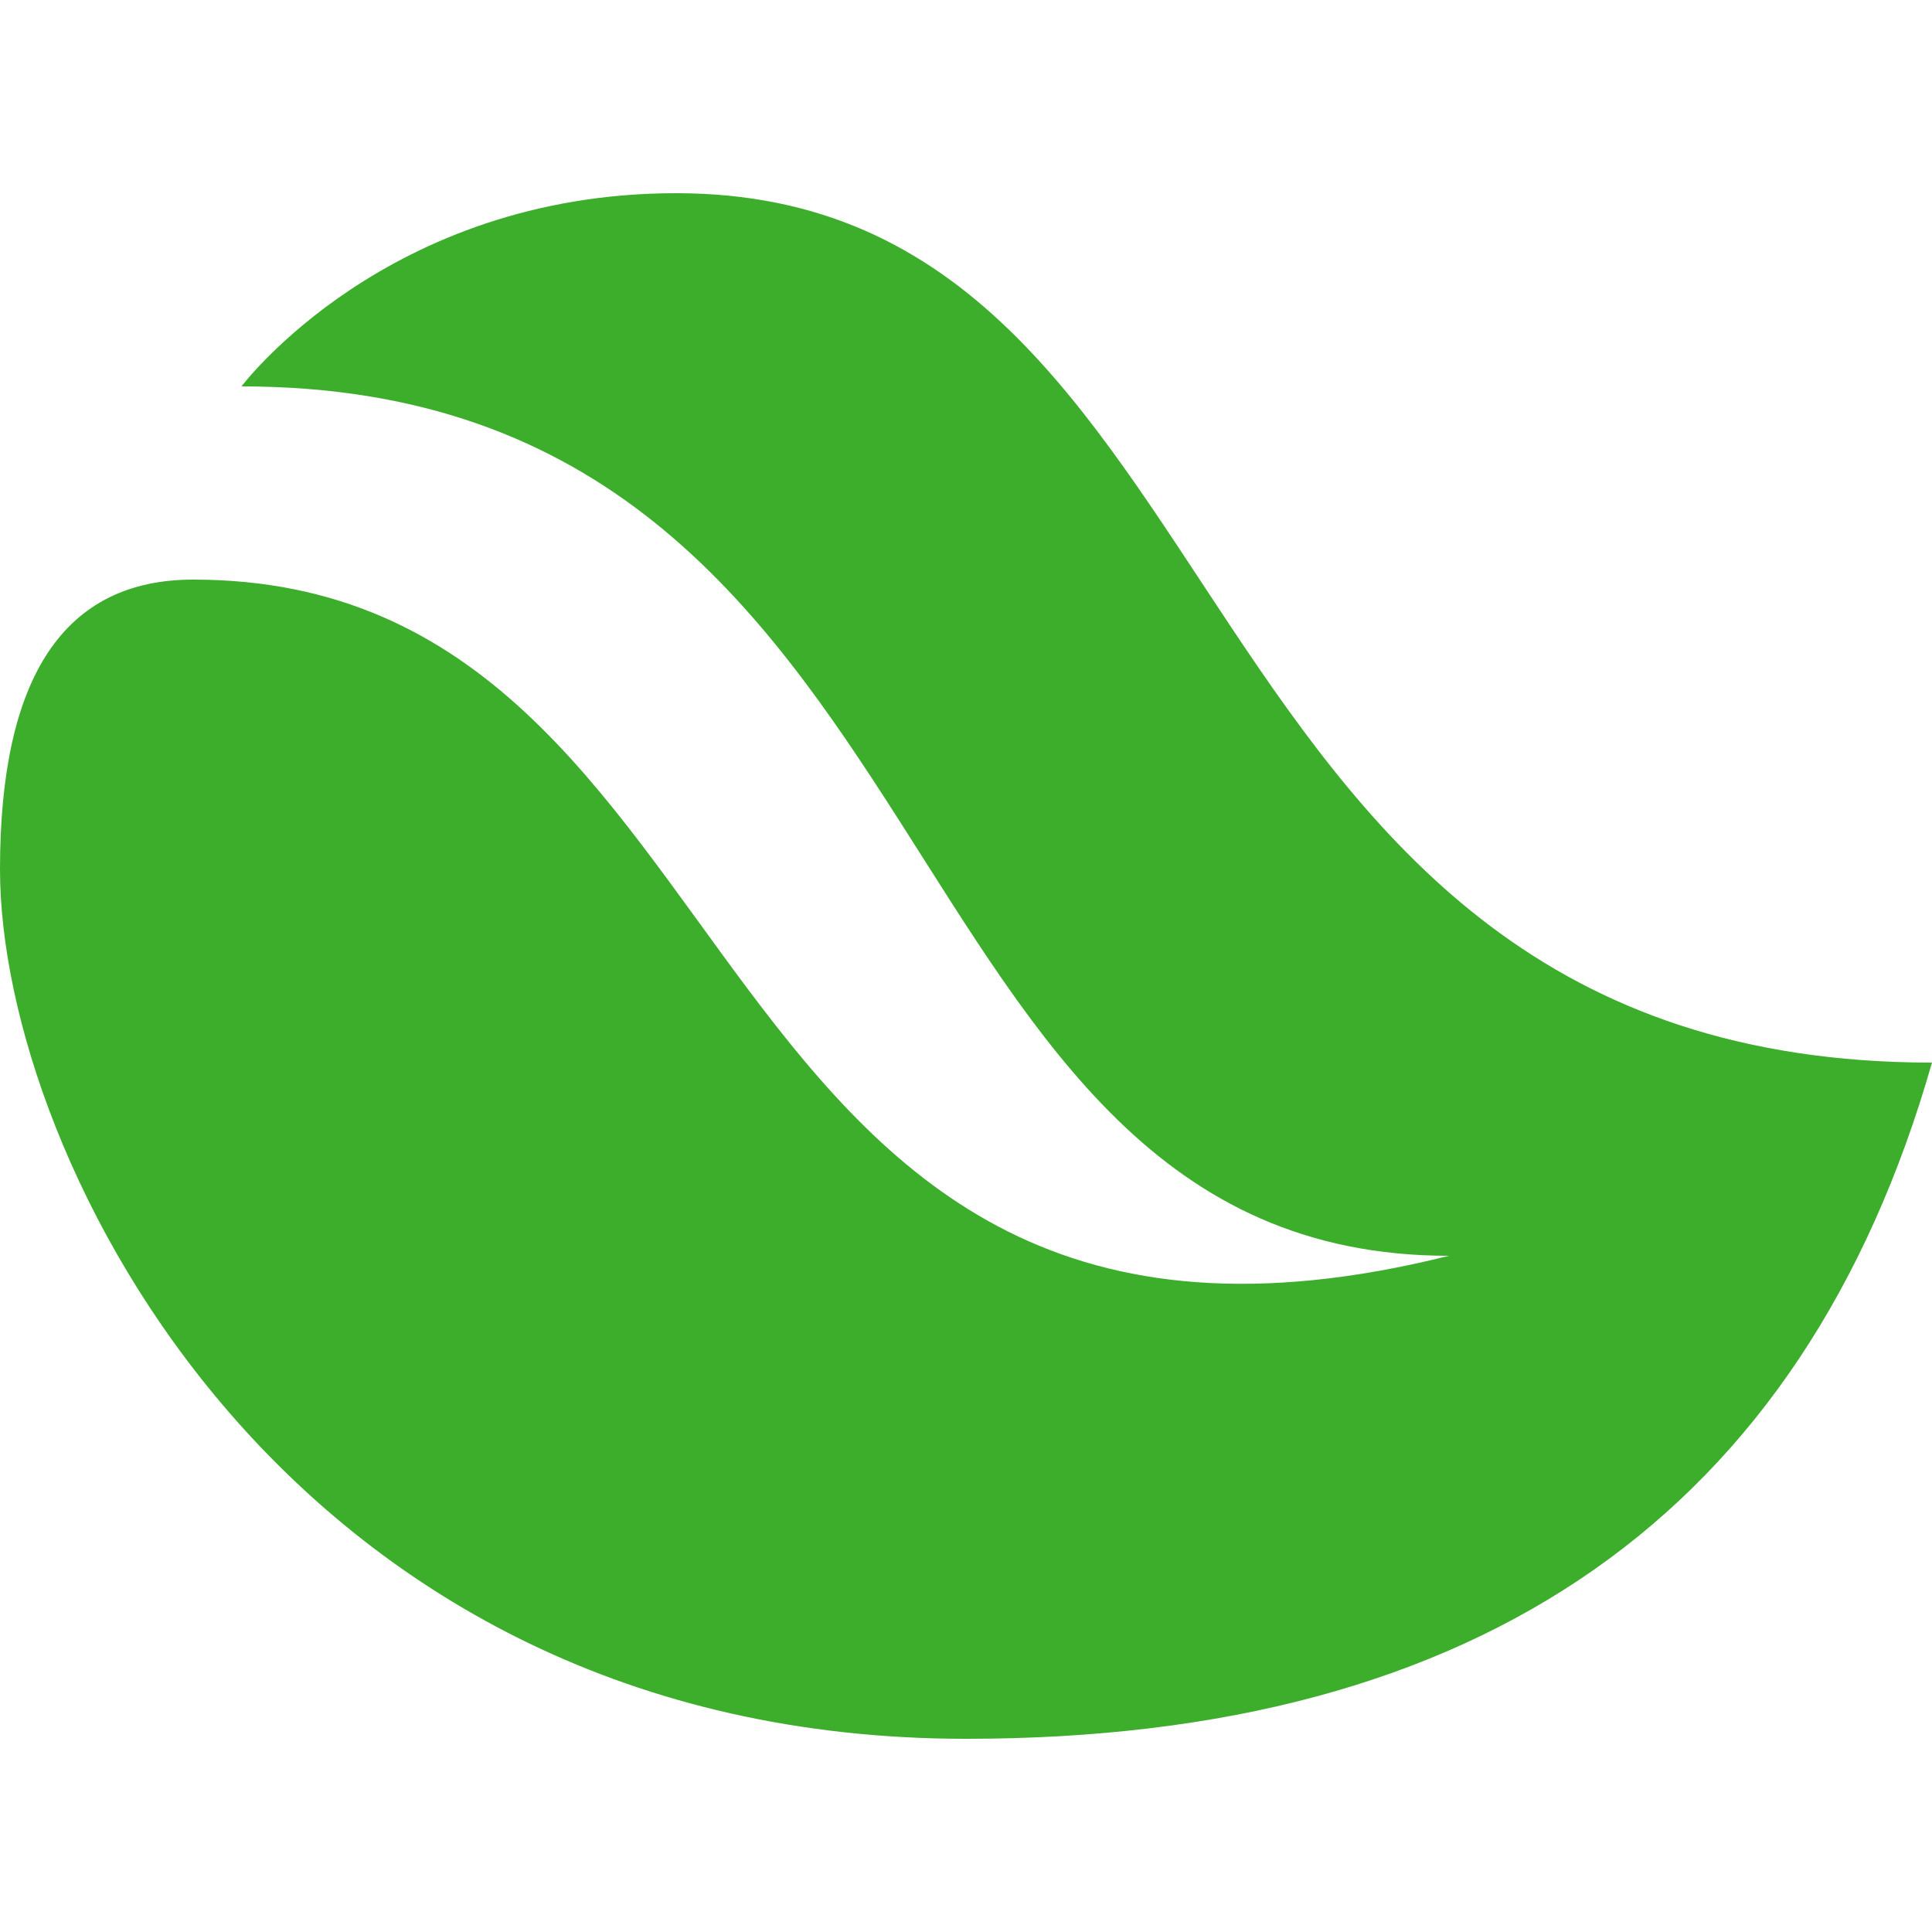<svg xmlns="http://www.w3.org/2000/svg" xmlns:xlink="http://www.w3.org/1999/xlink" width="500" height="500" viewBox="0 0 100 100">
  <title>Logo of leafal.io</title>
  <desc>Second draft of the new leafal.io logo, designed by Morgan Hofmann, July 8th 2022. Copyright (c) 2022 leafal.io All Rights Reserved.</desc>

  <g>
    <path d="
      M 35,10
      c 30,0 25,45 65,45
      q -10,35 -50,35
      c -35,0 -50,-30 -50,-45
      q 0,-15 10,-15
      c 30,0 25,45 65,35
      c -30,0 -25,-45 -62.5,-45
      c 0,0 7.5,-10 22.5,-10
      z" fill="#3DAD2C"/>
  </g>
</svg>
